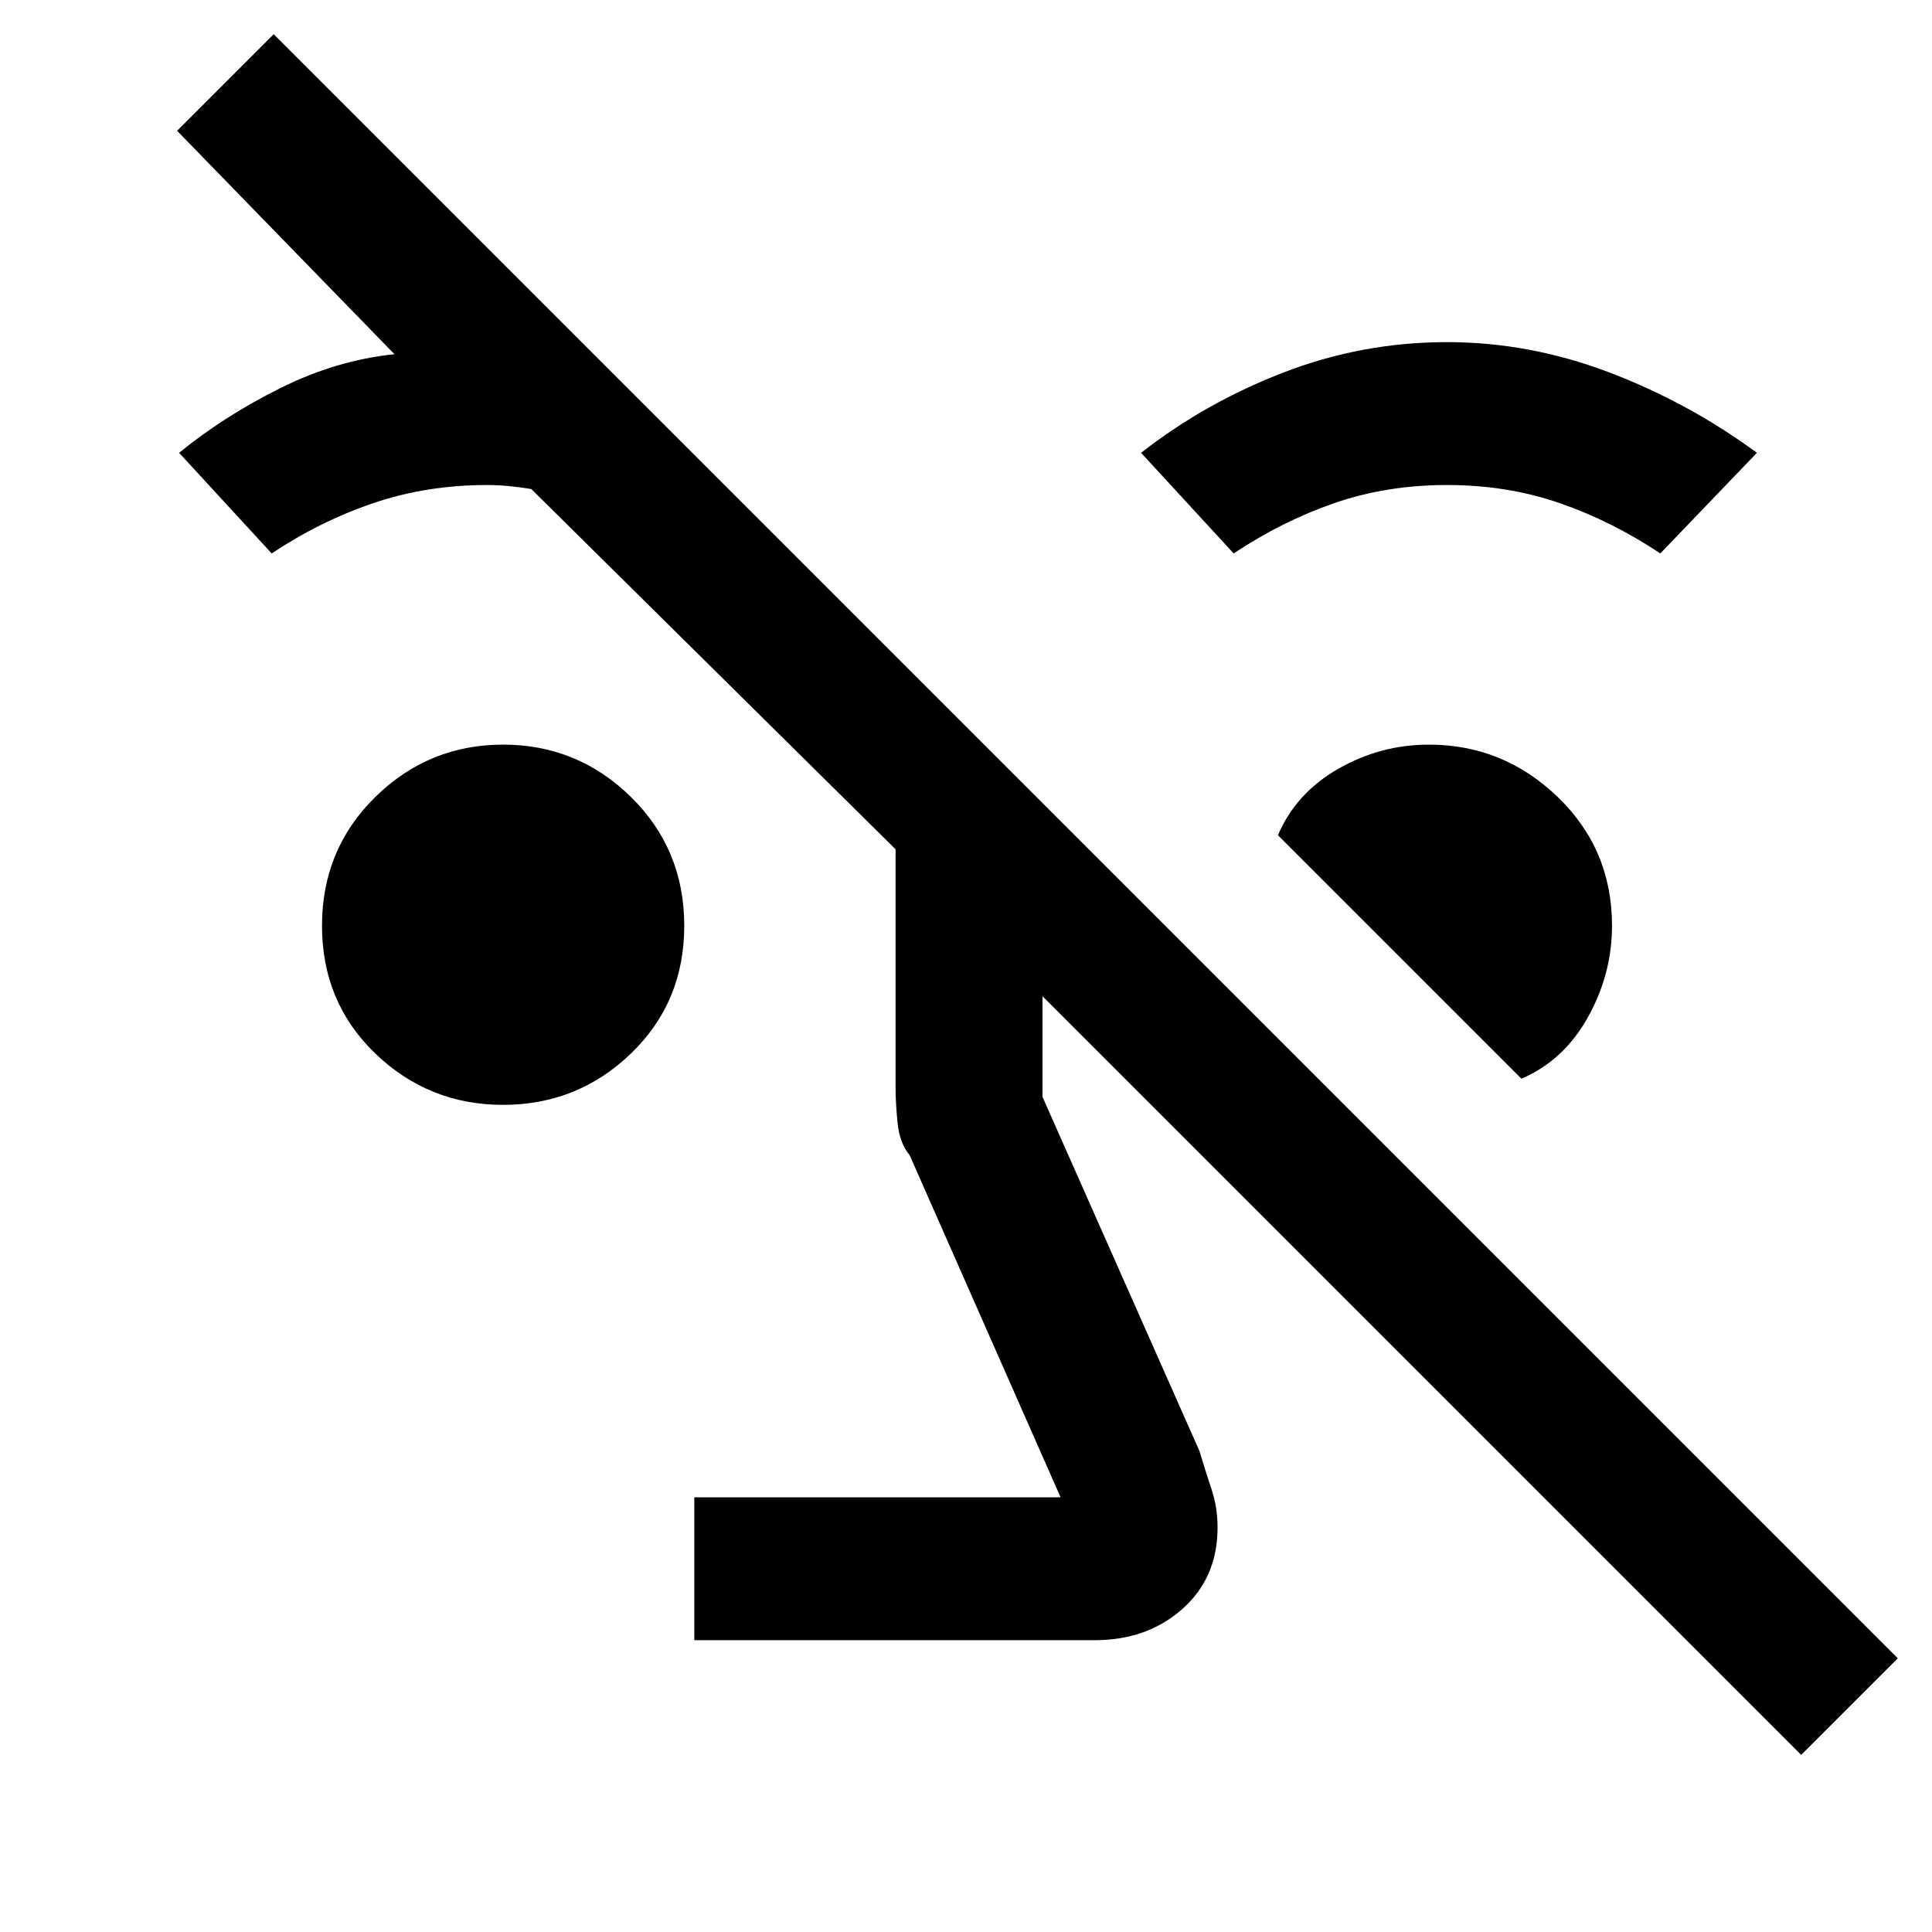 <svg xmlns="http://www.w3.org/2000/svg" height="48" width="48"><path d="M44.75 43.6 25.9 24.75V27.25L29.8 36.05Q29.95 36.55 30.1 37Q30.25 37.45 30.25 37.95Q30.25 39.2 29.375 39.975Q28.5 40.75 27.2 40.75H17.25V37.2H26.35L22.6 28.7Q22.35 28.4 22.3 27.9Q22.25 27.4 22.25 27V21.1L13.2 12.15Q12.9 12.1 12.625 12.075Q12.35 12.05 12.1 12.05Q10.6 12.05 9.275 12.5Q7.95 12.95 6.75 13.75L4.45 11.25Q5.55 10.35 6.95 9.65Q8.35 8.95 9.8 8.8L4.4 3.25L6.8 0.85L47.15 41.2ZM12.5 27.45Q10.65 27.45 9.325 26.175Q8 24.9 8 23Q8 21.1 9.325 19.8Q10.65 18.5 12.5 18.5Q14.35 18.5 15.675 19.8Q17 21.1 17 23Q17 24.9 15.675 26.175Q14.35 27.45 12.5 27.45ZM37.8 26.8 31.75 20.75Q32.2 19.7 33.25 19.1Q34.3 18.5 35.5 18.5Q37.35 18.5 38.7 19.8Q40.05 21.1 40.05 23Q40.05 24.2 39.45 25.275Q38.85 26.35 37.8 26.8ZM30.65 13.75 28.35 11.25Q29.95 10 31.9 9.25Q33.85 8.5 35.95 8.5Q38 8.5 39.975 9.25Q41.95 10 43.65 11.25L41.25 13.75Q40.05 12.95 38.75 12.5Q37.45 12.05 35.95 12.05Q34.45 12.05 33.15 12.5Q31.85 12.95 30.65 13.75Z"/></svg>